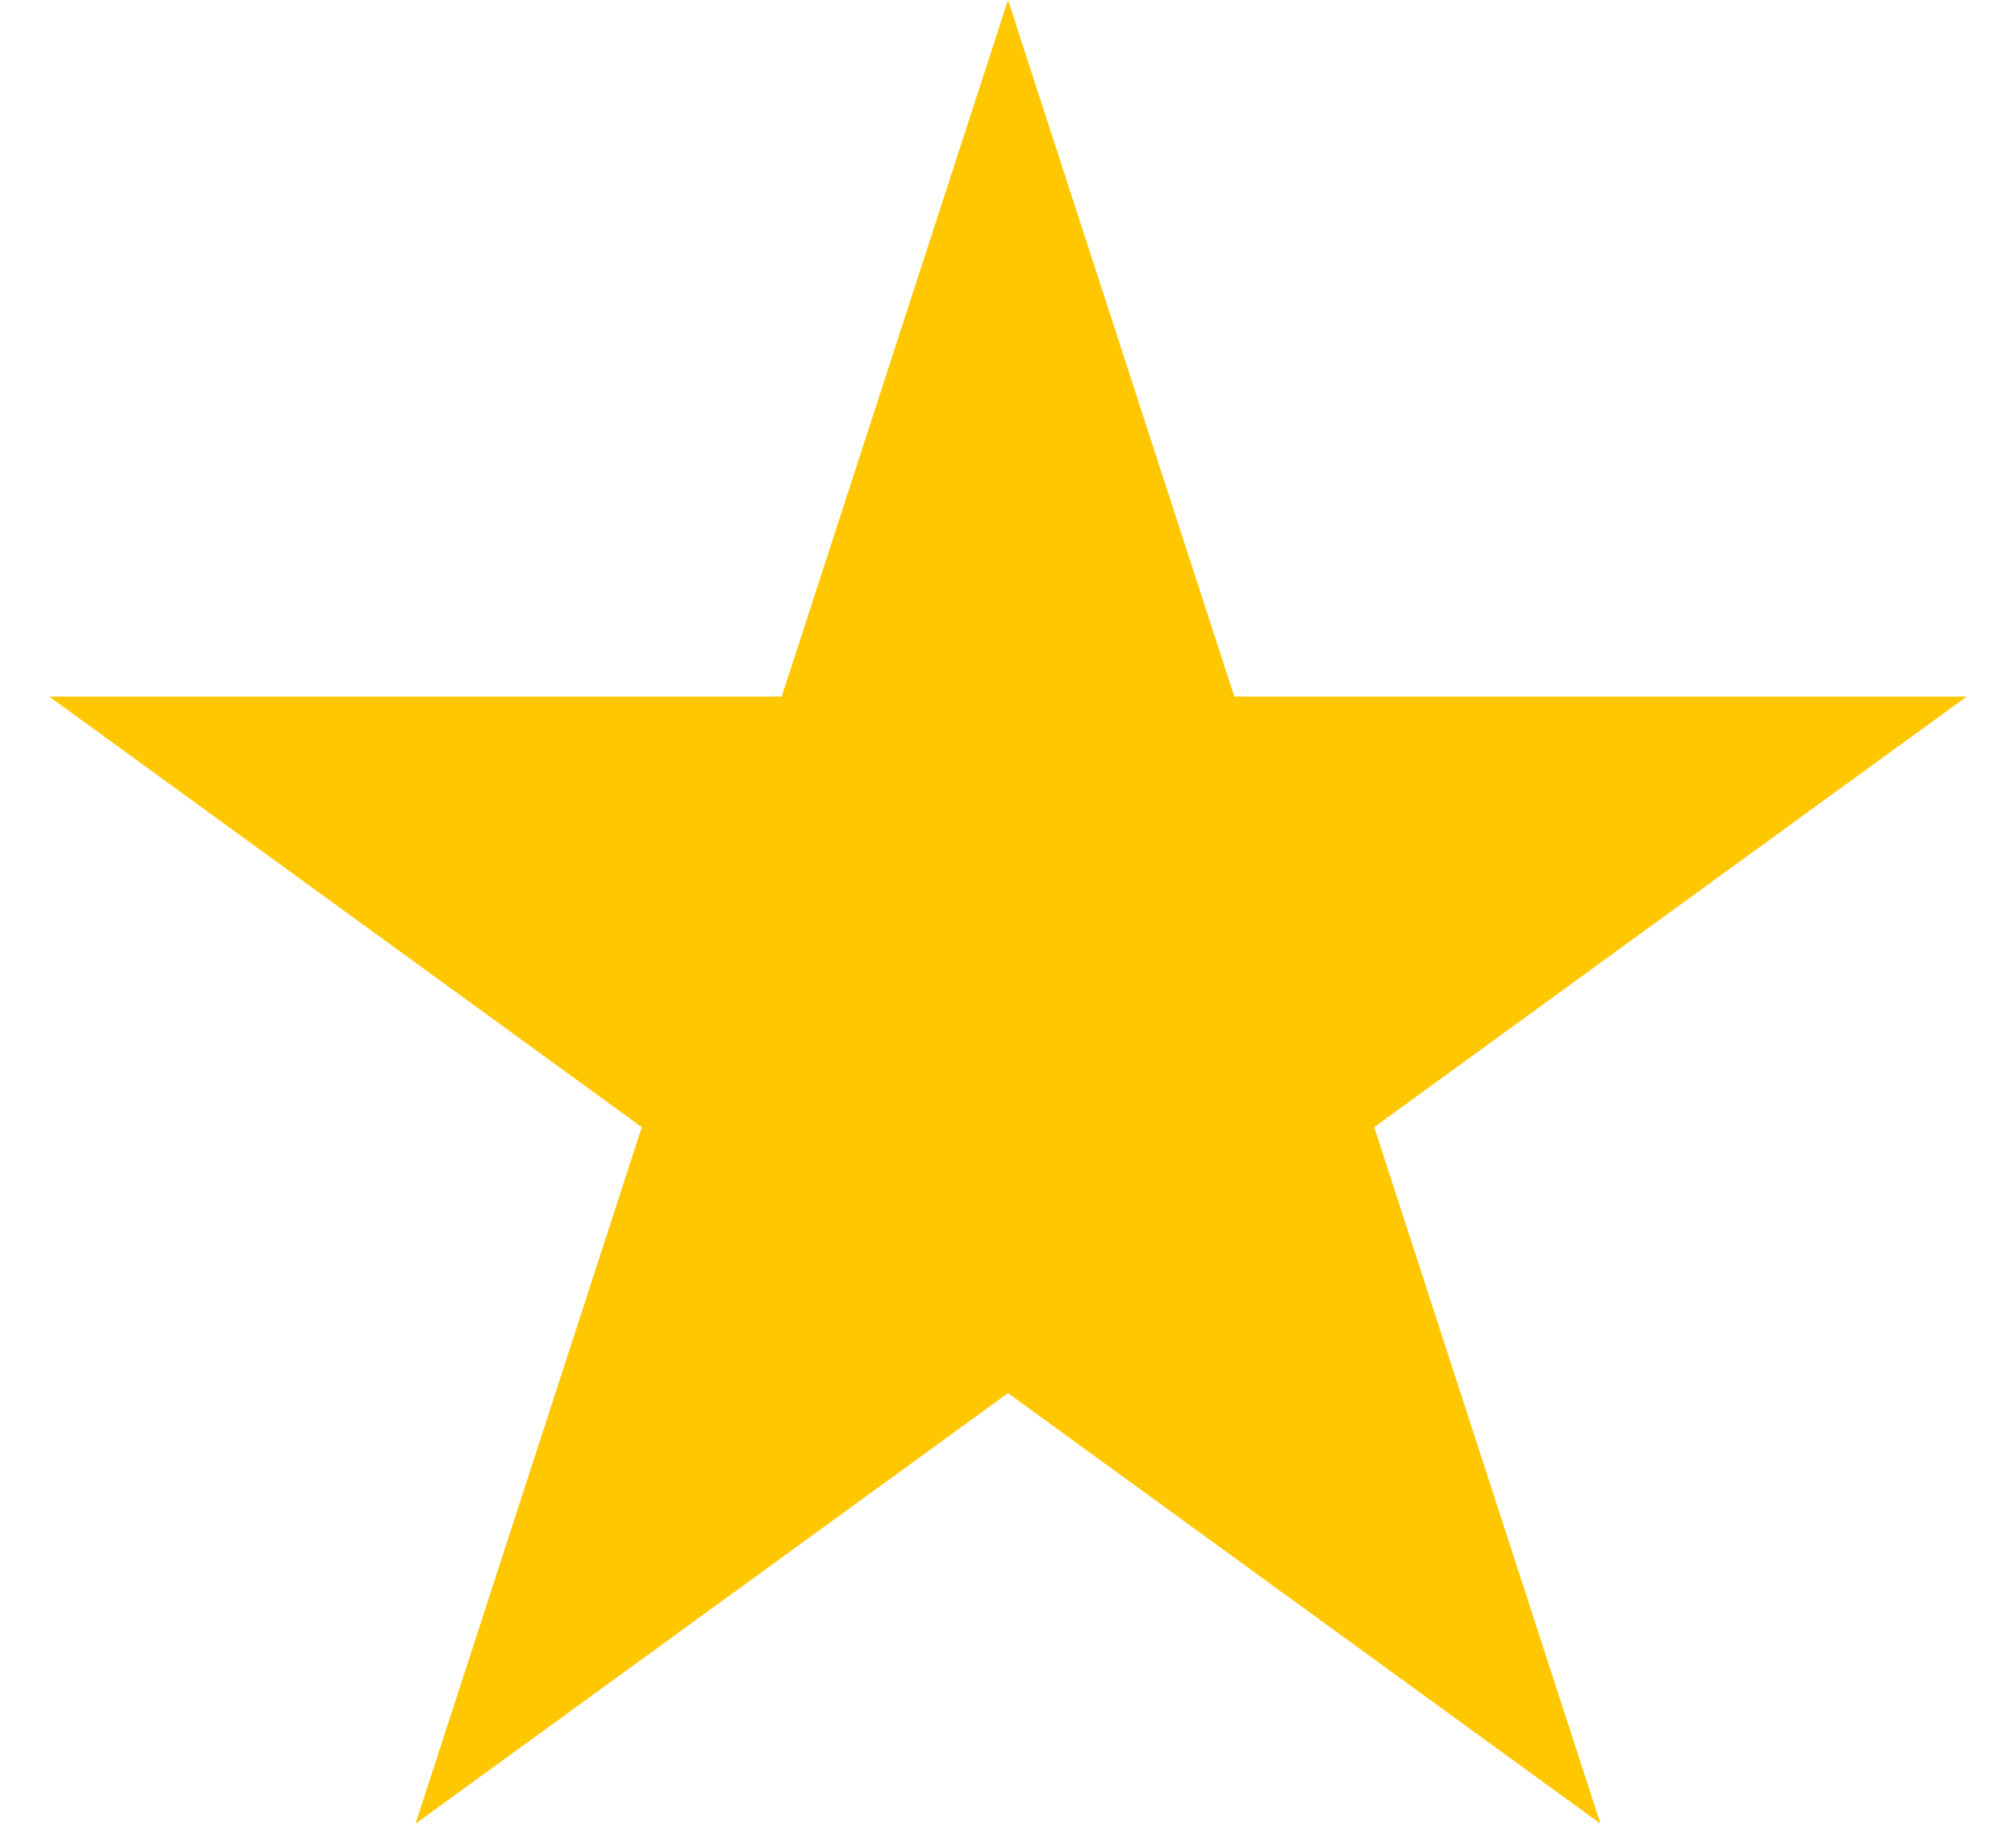 <svg width="34" height="31" viewBox="0 0 34 31" fill="none" xmlns="http://www.w3.org/2000/svg">
<path d="M17 0L20.817 11.747L33.168 11.747L23.176 19.007L26.992 30.753L17 23.493L7.008 30.753L10.824 19.007L0.832 11.747L13.183 11.747L17 0Z" fill="#FFC700"/>
</svg>
